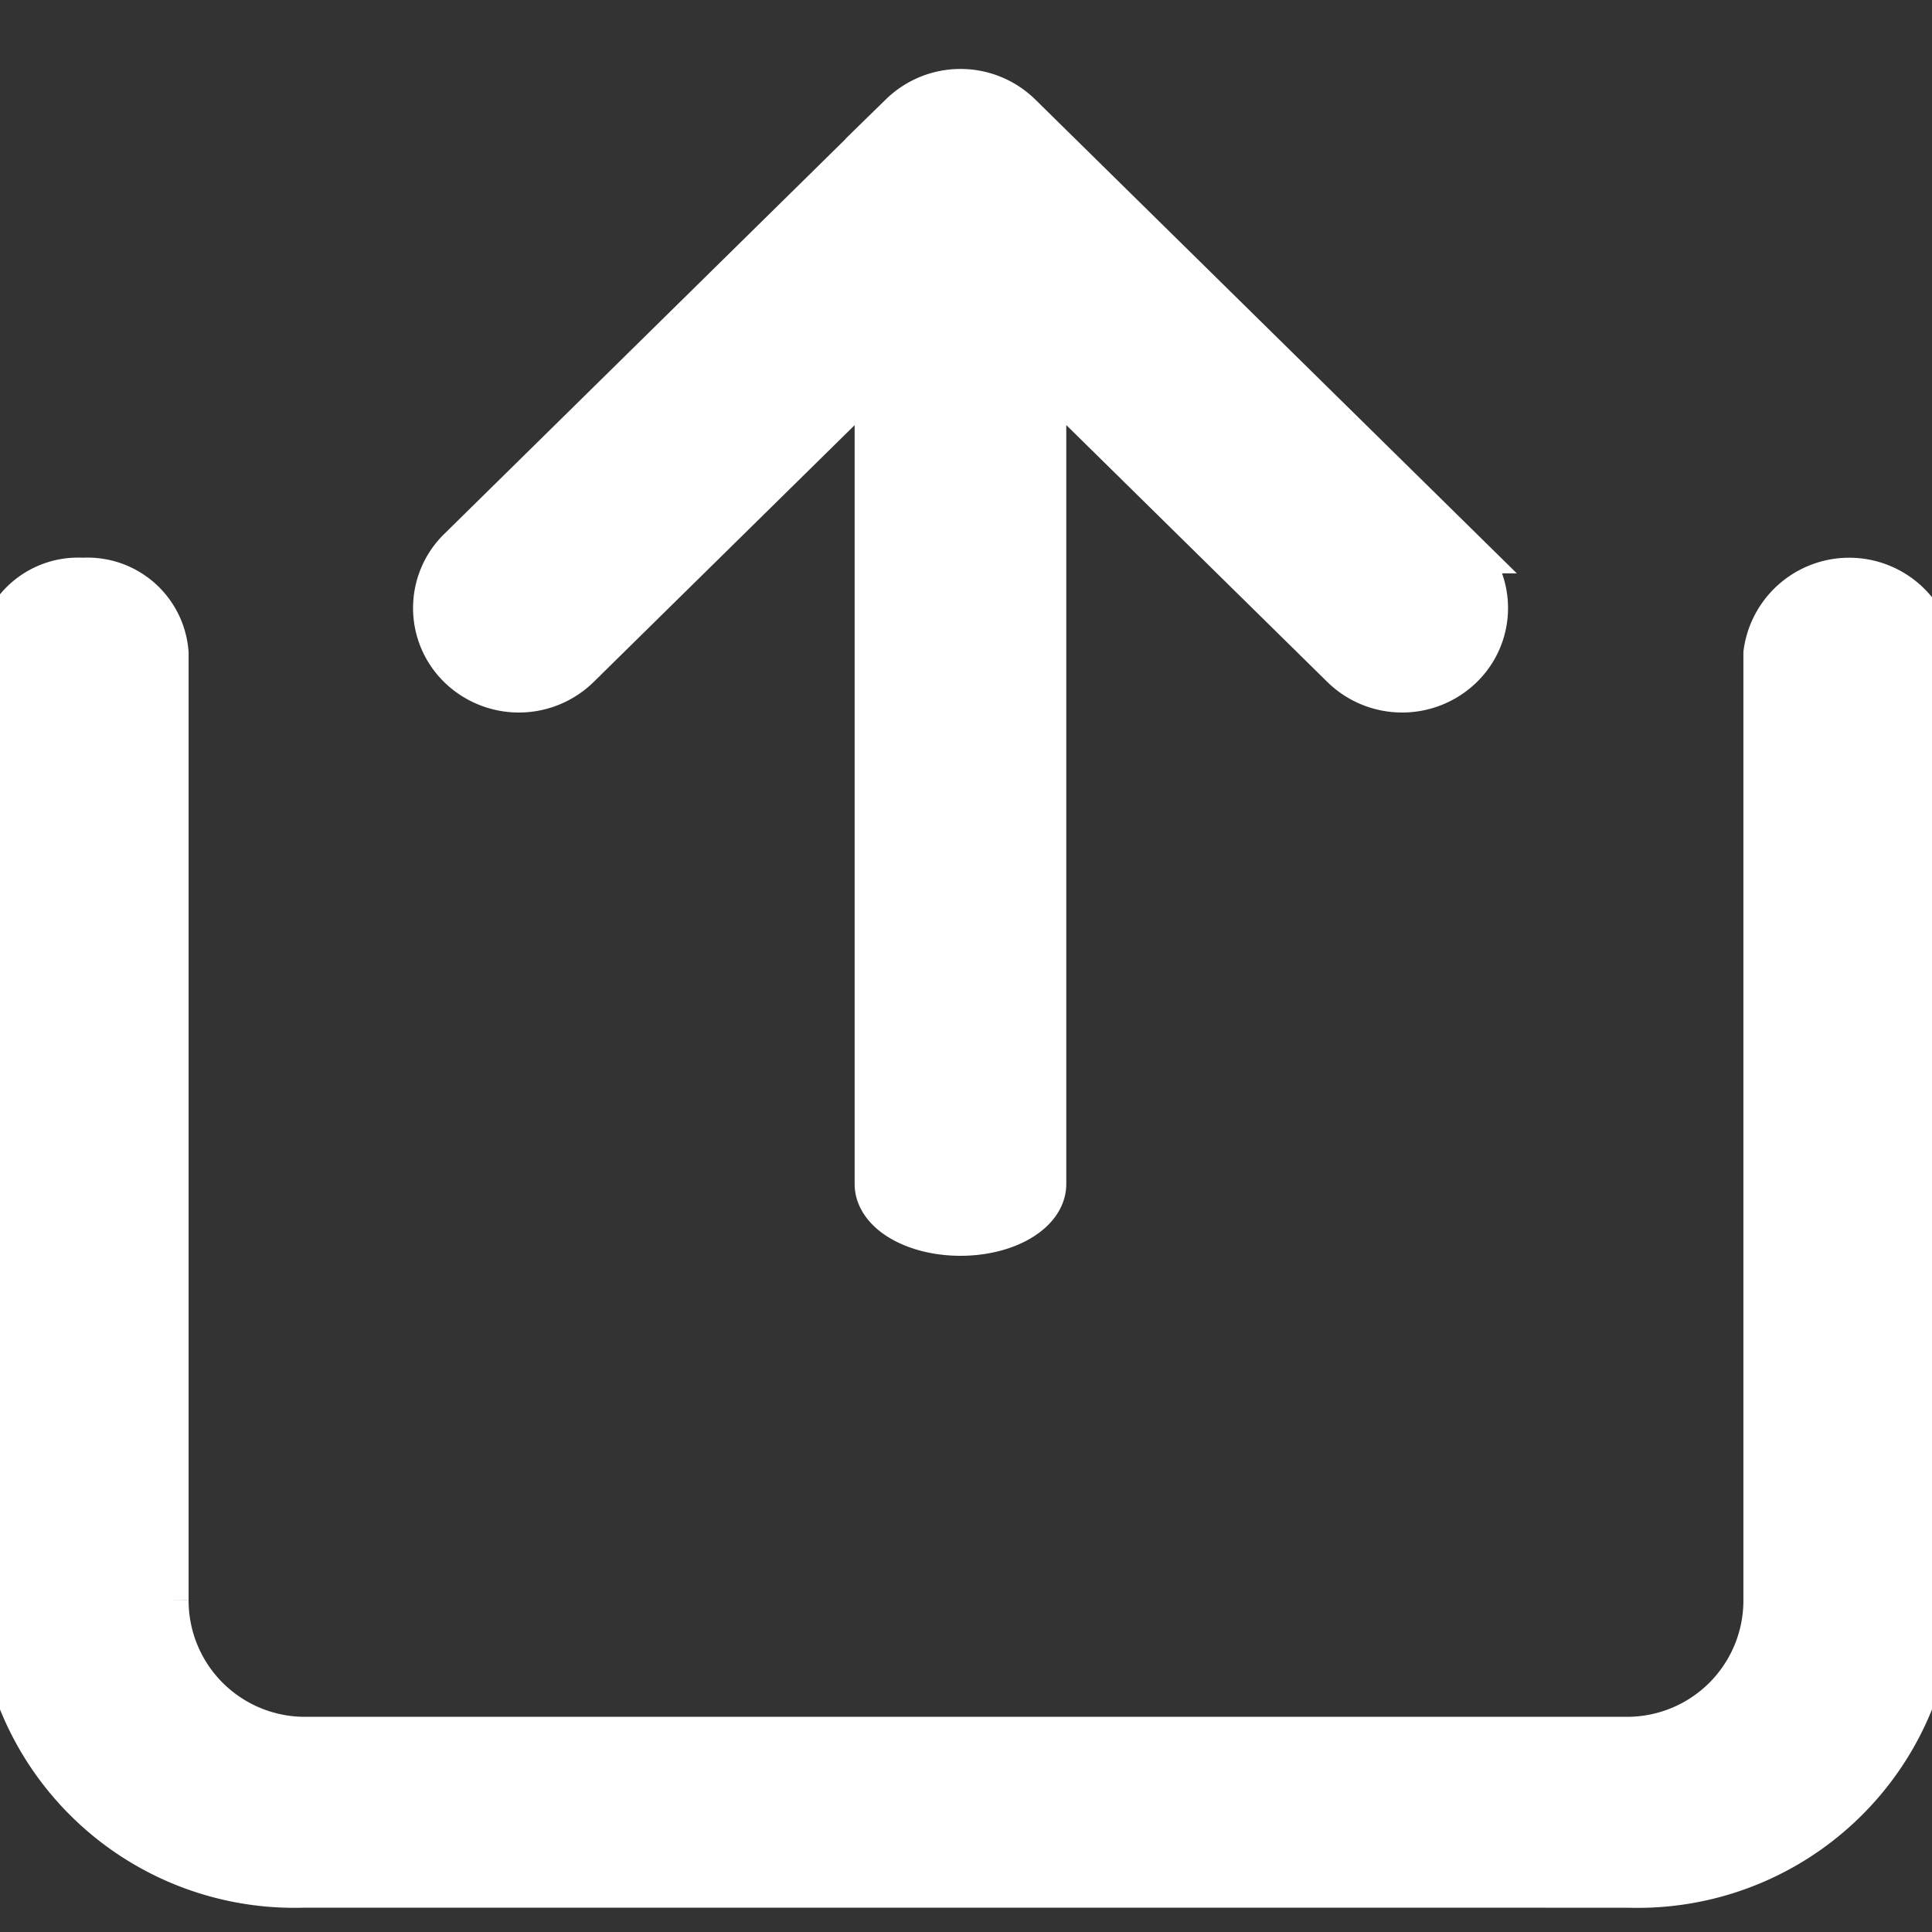 <svg xmlns="http://www.w3.org/2000/svg" width="42" height="42" viewBox="0 0 42 42">
    <rect x="0" y="0" width="42" height="42" fill="#333333" stroke="none"/>
    <defs>
        <style>
            .cls-2{fill:#fff;stroke:#fff}
        </style>
    </defs>
    <g>
        <g>
            <path d="M6.6 38.971A6.4 6.4 0 0 1 0 32.778V12.2a1.7 1.7 0 0 1 1.8-1.575A1.7 1.7 0 0 1 3.6 12.2v20.578a3.028 3.028 0 0 0 3 3.044h28.8a3.028 3.028 0 0 0 3-3.044V12.2a1.816 1.816 0 0 1 3.6 0v20.578a6.4 6.4 0 0 1-6.6 6.194zm12.479-15.233V6.049l-6.527 6.423a1.823 1.823 0 0 1-2.545 0 1.753 1.753 0 0 1 0-2.507l9.6-9.447a1.822 1.822 0 0 1 2.547 0l9.6 9.447a1.749 1.749 0 0 1 0 2.507 1.823 1.823 0 0 1-2.545 0L22.68 6.047v17.691c0 .587-.806 1.062-1.8 1.062s-1.801-.475-1.801-1.062z" transform="translate(-2825 -1370) translate(1823.5 902.5) translate(1001.5 469.5)" class="cls-2"/>
        </g>
    </g>
</svg>
